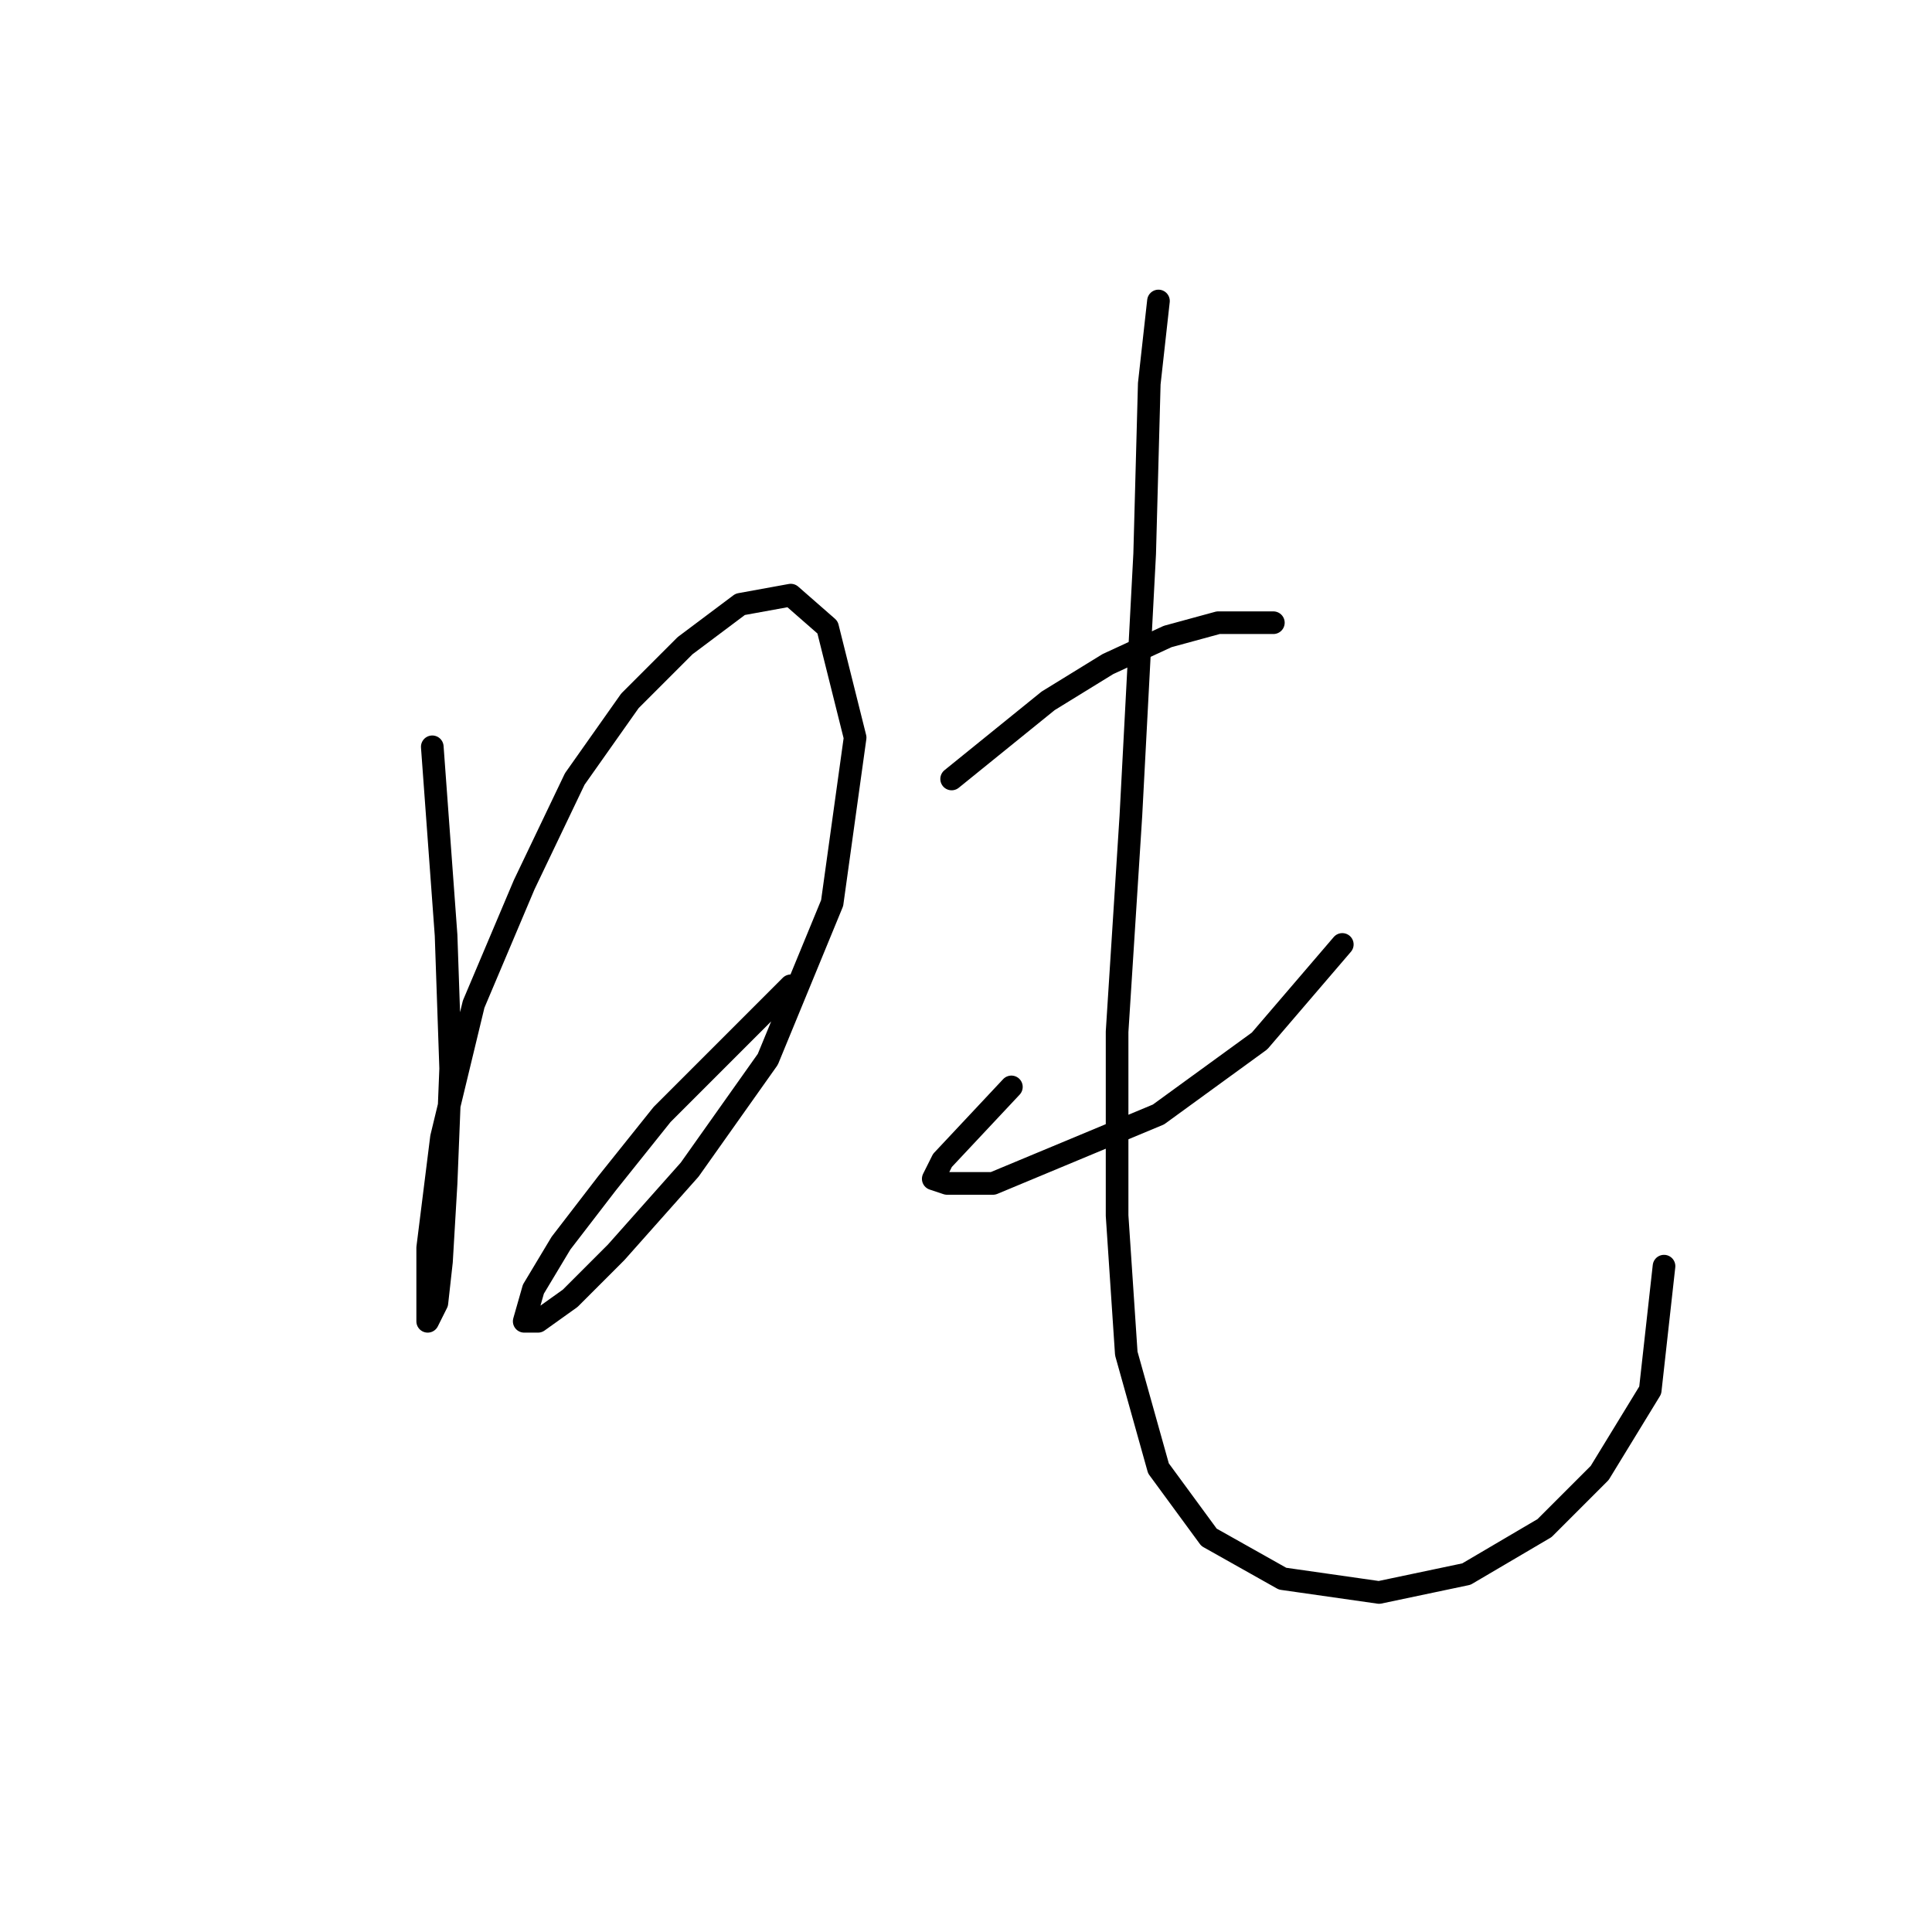 <?xml version="1.0" standalone="no"?>
    <svg width="256" height="256" xmlns="http://www.w3.org/2000/svg" version="1.1">
    <polyline stroke="black" stroke-width="3" stroke-linecap="round" fill="transparent" stroke-linejoin="round" points="57.28 98.955 59.107 123.924 59.716 141.585 59.107 156.81 58.498 167.163 57.889 172.644 56.671 175.08 56.671 172.035 56.671 165.336 58.498 150.72 62.761 133.059 69.46 117.225 76.159 103.218 83.467 92.865 90.775 85.557 98.083 80.076 104.782 78.858 109.654 83.121 113.308 97.737 110.263 119.661 101.737 140.367 91.384 154.983 81.64 165.945 75.55 172.035 71.287 175.08 69.46 175.08 70.678 170.817 74.332 164.727 80.422 156.81 87.73 147.675 95.038 140.367 104.782 130.623 104.782 130.623 " />
        <polyline stroke="black" stroke-width="3" stroke-linecap="round" fill="transparent" stroke-linejoin="round" points="126.097 103.218 138.886 92.865 146.803 87.993 154.72 84.339 161.419 82.512 168.727 82.512 168.727 82.512 " />
        <polyline stroke="black" stroke-width="3" stroke-linecap="round" fill="transparent" stroke-linejoin="round" points="134.014 144.021 124.879 153.765 123.661 156.201 125.488 156.81 131.578 156.81 153.502 147.675 166.9 137.931 177.862 125.142 177.862 125.142 " />
        <polyline stroke="black" stroke-width="3" stroke-linecap="round" fill="transparent" stroke-linejoin="round" points="153.502 39.882 152.284 50.844 151.675 73.377 149.848 108.09 148.021 136.713 148.021 161.073 149.239 179.343 153.502 194.567 160.201 203.702 169.945 209.183 182.734 211.01 194.304 208.574 204.657 202.484 211.965 195.176 218.664 184.215 220.491 167.772 220.491 167.772 " />
        </svg>
